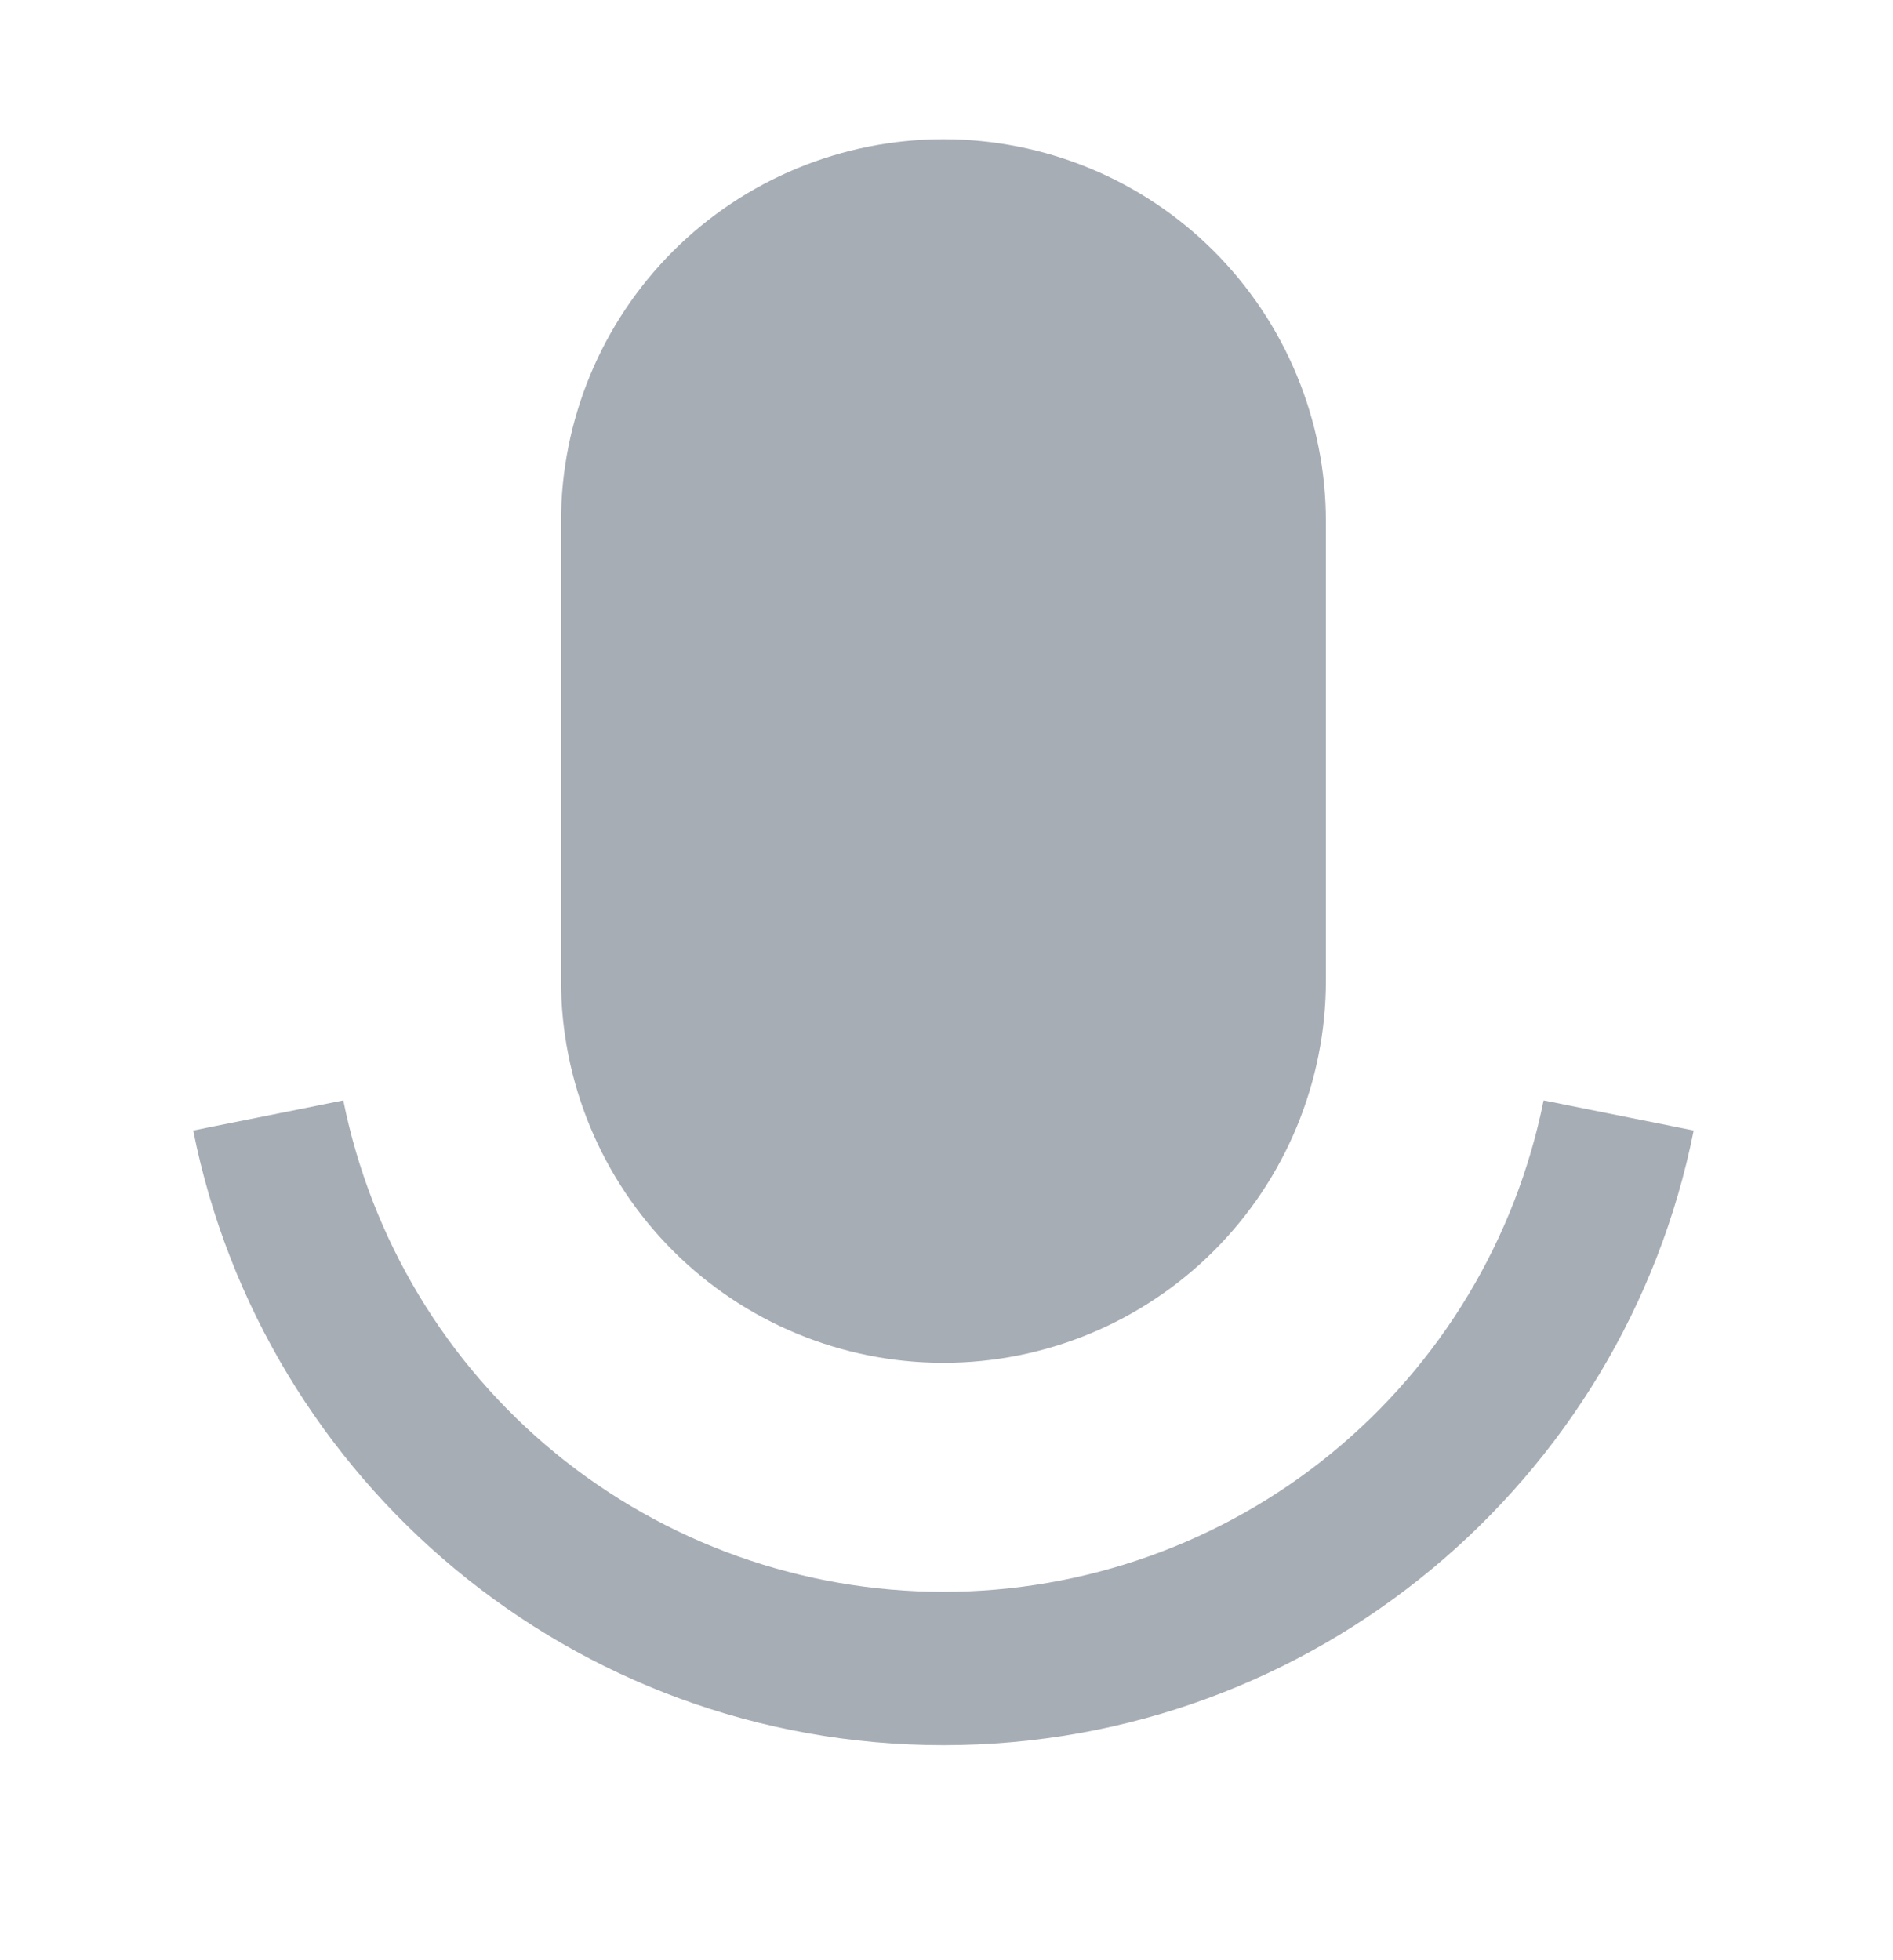 <svg width="28" height="29" viewBox="0 0 28 29" fill="none" xmlns="http://www.w3.org/2000/svg">
<path d="M13.955 2.06C14.698 2.06 15.433 2.206 16.12 2.49C16.806 2.774 17.43 3.191 17.955 3.716C18.48 4.242 18.897 4.865 19.181 5.552C19.466 6.238 19.612 6.974 19.612 7.717V14.505C19.612 16.005 19.016 17.444 17.955 18.505C16.894 19.566 15.455 20.162 13.955 20.162C12.454 20.162 11.016 19.566 9.955 18.505C8.894 17.444 8.298 16.005 8.298 14.505V7.717C8.298 6.216 8.894 4.777 9.955 3.716C11.016 2.656 12.454 2.06 13.955 2.06ZM2.858 16.725L5.078 16.28C5.49 18.331 6.6 20.175 8.218 21.501C9.836 22.826 11.863 23.55 13.955 23.55C16.047 23.55 18.074 22.826 19.692 21.501C21.31 20.175 22.42 18.331 22.832 16.28L25.052 16.725C24.02 21.91 19.442 25.819 13.955 25.819C8.467 25.819 3.89 21.91 2.858 16.725Z" fill="#A6ADB5"/>
</svg>
